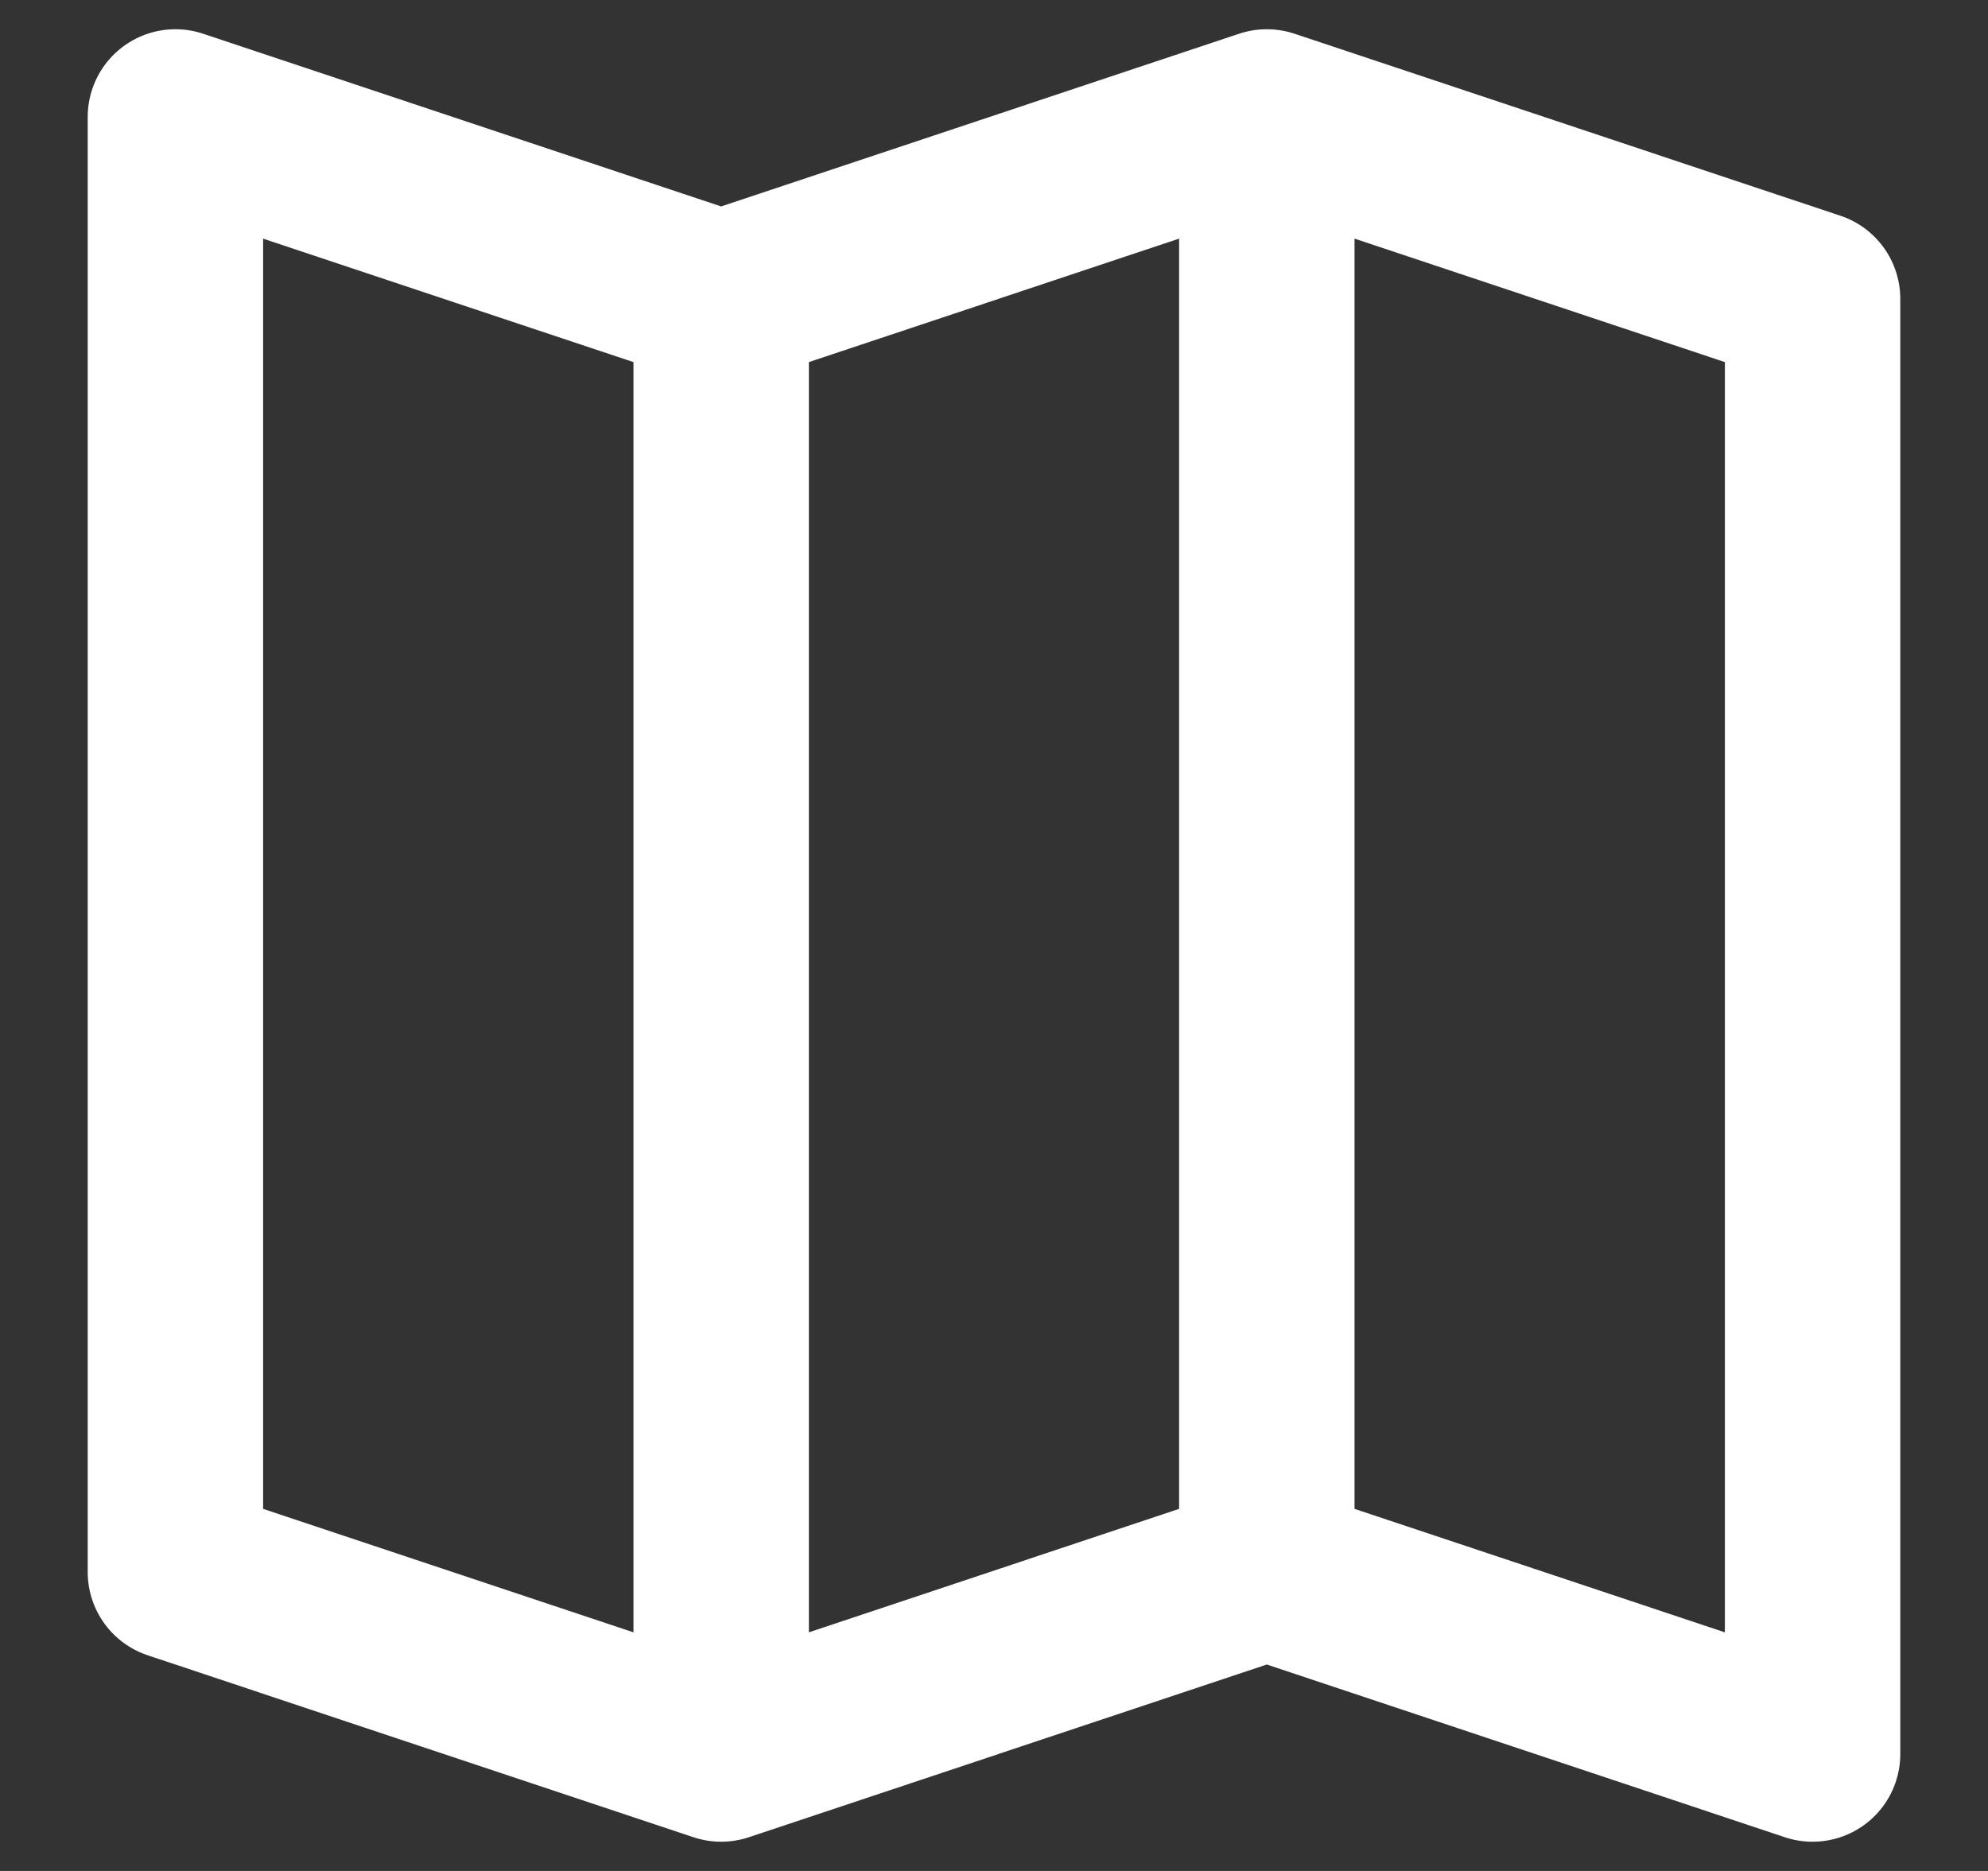 <svg width="17" height="16" viewBox="0 0 17 16" fill="none" xmlns="http://www.w3.org/2000/svg">
<rect x="0" y="0" width="17" height="16" fill="#333333" stroke="none"/>
<path d="M10.833 1V13.444M10.833 1L6.167 2.556M10.833 1L15.5 2.556V15L10.833 13.444M10.833 13.444L6.167 15M6.167 2.556V15M6.167 2.556L1.5 1V13.444L6.167 15" stroke="white" stroke-width="1.5" stroke-linecap="round" stroke-linejoin="round"/>
</svg>
